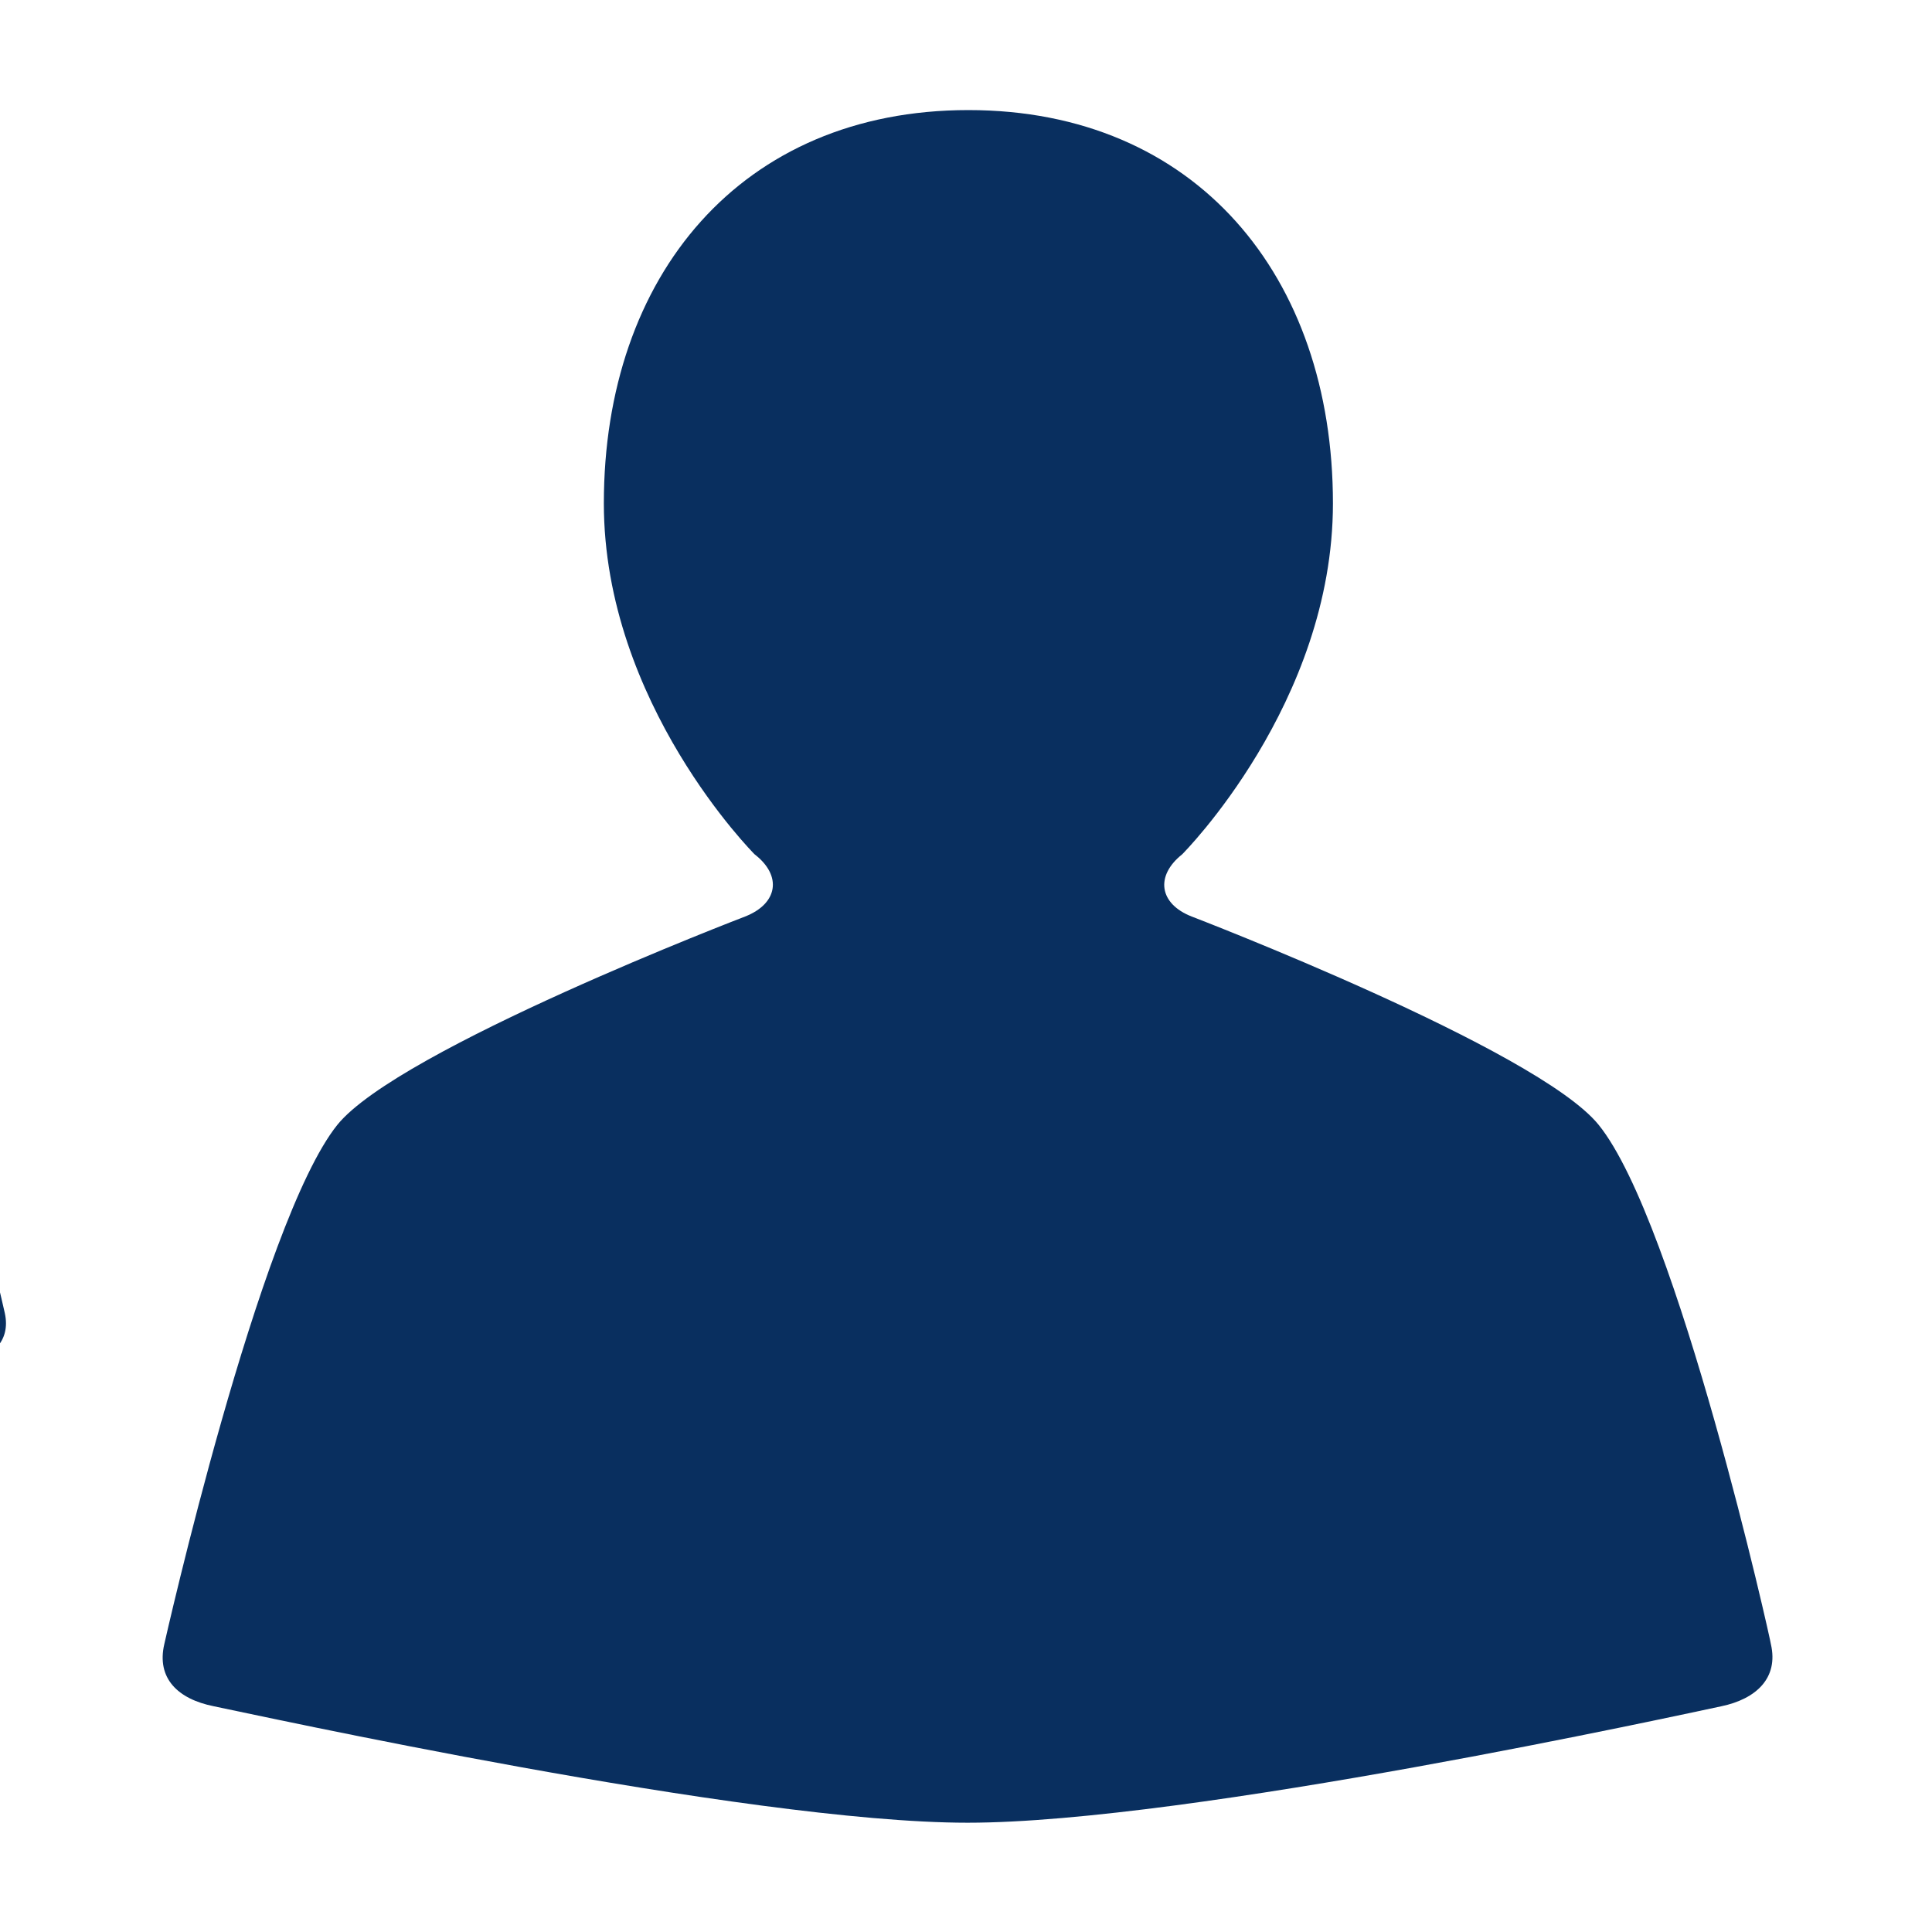 <?xml version="1.0" encoding="utf-8"?>
<!-- Generator: Adobe Illustrator 18.1.1, SVG Export Plug-In . SVG Version: 6.00 Build 0)  -->
<svg version="1.1" id="レイヤー_1" xmlns="http://www.w3.org/2000/svg" xmlns:xlink="http://www.w3.org/1999/xlink" x="0px"
	 y="0px" viewBox="0 0 242.2 242.2" enable-background="new 0 0 242.2 242.2" xml:space="preserve">
<path fill="#092F5F" d="M-248.9,49l-17.9-10.6V6.2c0-3.5-2-6.2-5.5-6.2h-13.6c-3.5,0-4.9,2.7-4.9,6.2v16.1L-325,1.9
	c-4.2-2.6-9.8-2.6-14,0l-76.9,46.6c-6.2,3.8-8.3,11.9-4.5,18.1c3.8,6.2,11.8,8.2,18,4.4l63-38.3c4.2-2.6,9.5-2.6,13.7,0l63.6,38.7
	c6.2,3.8,14.3,1.6,18.1-4.4h0.1C-240.3,62-242.7,52.8-248.9,49z"/>
<path fill="#092F5F" d="M-273.5,72.3l-53-31.3c-3.9-2.3-10.2-2.3-14.1,0L-393,72c-2.3,1.3-4.2,3.8-5.4,6.5c1.6-0.3,3.1-0.5,4.8-0.5
	c4.6,0,9.2,1.3,13.1,3.7l15.9,9.8c2-7.8,8.6-14.6,17.7-14.6h13.6c9.7,0,16.6,8,16.6,19.2v25.5l12.6,7.8c5.6,3.4,9.9,8.8,11.7,15.1
	c0.7,2.4,1,4.9,1,7.4h17.3c4.5,0,7.4-4.5,7.4-9V84.7C-266.8,80.2-269.6,74.6-273.5,72.3z"/>
<path d="M-896.9-541.6c-13.6-16.8-89.8-45.9-89.8-45.9c-7.2-2.8-8.1-8.9-2.1-13.7c0,0,33.3-33.3,33.3-77.5
	c0-50.1-30.3-86.8-80.5-86.8c-50.1,0-80.5,36.6-80.5,86.8c0,44.2,33.3,77.5,33.3,77.5c6.1,4.8,5.1,10.9-2.1,13.7
	c0,0-76.4,29.2-89.9,46c-17.3,21.4-38.2,114.7-38.2,114.7c-1.7,7.5,2.9,12.1,11,13.7c8,1.6,117.5,25.8,166.4,25.8
	c48.8,0,158.8-24.1,166.4-25.8s12.7-6.2,11-13.7C-858.7-426.9-879.6-520.2-896.9-541.6z"/>
<path fill="#092F5F" d="M-86.3,166.1c-6.6-8.2-44-22.5-44-22.5c-3.5-1.4-4-4.4-1-6.7c0,0,16.3-16.3,16.3-37.9
	c0-24.6-14.9-42.5-39.4-42.5c-24.6,0-39.4,17.9-39.4,42.5c0,21.6,16.3,37.9,16.3,37.9c3,2.3,2.5,5.4-1,6.7c0,0-37.4,14.3-44,22.5
	c-8.5,10.5-18.7,56.2-18.7,56.2c-0.8,3.7,1.4,5.9,5.4,6.7c3.9,0.8,57.6,12.6,81.5,12.6s77.8-11.8,81.5-12.6c3.7-0.8,6.2-3,5.4-6.7
	C-67.6,222.2-77.8,176.6-86.3,166.1z"/>
<g>
	<path fill="#092F5F" d="M-129.5,77.5c2.6,0.7,6.4,1.6,11.2,2.6c-2.5-6.2-6.2-11.4-11.1-15.3c-1,3.2-2,5.7-2.7,7.8
		C-133,74.6-131.7,76.9-129.5,77.5z"/>
	<path fill="#092F5F" d="M0.6,164.6c0,0-10-44.6-18.2-54.8c-6.5-8-42.9-21.9-42.9-21.9c-3.1-1.2-3.7-3.6-1.8-5.7
		c10.7-1.4,19.1-3.4,23.7-4.6c2.2-0.6,3.4-2.9,2.6-5c-2-5.4-5.4-14.2-7.7-29.1C-47.4,19.6-60.2-0.1-84.1-0.1
		c-23.9,0-36.7,19.7-40.3,43.4c-0.5,3.3-1.1,6.3-1.7,9c14.4,9.2,23.2,25.9,23.2,46.6c0,16-7,29.4-12.7,37.6c3,1.2,6.3,2.7,9.8,4.3
		c20.3,9.2,26.1,14.3,28.9,17.7c2.4,2.9,5.9,8.5,10.9,23.6c25.4-3.1,58.6-10.3,61.4-11C-1.1,170.3,1.4,168.2,0.6,164.6z"/>
	<path fill="#092F5F" d="M-150.6,109.8c-8.3,10.2-18.2,54.8-18.2,54.8c-0.8,3.6,1.4,5.8,5.2,6.5c3.8,0.8,56.2,12.3,79.5,12.3
		c1.8,0,3.7-0.1,5.8-0.2c-2.6-7.5-5.3-14-7.9-17.2c-6.6-8.2-44-22.5-44-22.5c-3.5-1.4-4-4.4-1-6.7c0,0,16.3-16.3,16.3-37.9
		c0-2.7-0.2-5.4-0.6-7.9C-126.6,95.5-146.1,104.1-150.6,109.8z"/>
</g>
<g>
	<path fill="#092F5F" d="M200.4,141c-7.7-9.5-51-26.1-51-26.1c-4.1-1.6-4.6-5.1-1.2-7.8c0,0,18.9-18.9,18.9-44
		c0-28.5-17.2-49.3-45.7-49.3c-28.5,0-45.7,20.8-45.7,49.3c0,25.1,18.9,44,18.9,44c3.5,2.7,2.9,6.2-1.2,7.8c0,0-43.4,16.6-51.1,26.1
		c-9.8,12.2-21.7,65.1-21.7,65.1c-1,4.3,1.7,6.9,6.2,7.8s66.7,14.6,94.5,14.6s90.2-13.7,94.5-14.6c4.3-0.9,7.2-3.5,6.2-7.8
		C222.1,206.2,210.3,153.2,200.4,141z"/>
</g>
<g>
	<path d="M-475.3-401.2c25.1-4.7,46.4-9.2,55.4-11.1c0,0,0,0,0,0c2.1-0.4,3.5-0.8,4.1-0.9c0.9-0.2,1.8-0.5,2.7-0.8
		c0.6-0.2,1.2-0.5,1.8-0.7c0.4-0.2,0.8-0.4,1.1-0.6c0.6-0.3,1.1-0.7,1.6-1c0.3-0.2,0.6-0.5,0.9-0.8c0.4-0.4,0.8-0.8,1.1-1.2
		c0.6-0.8,1.1-1.6,1.4-2.5c0.1-0.4,0.2-0.7,0.3-1.1c0.2-0.8,0.3-1.6,0.3-2.4s-0.1-1.7-0.3-2.7c0,0-1.7-7.4-4.4-18.5
		c-0.3-1.2-0.6-2.5-1-3.8c-0.7-2.6-1.4-5.4-2.1-8.4c-0.8-2.9-1.6-6-2.4-9.1c-0.4-1.6-0.9-3.1-1.3-4.7c-0.4-1.6-0.9-3.2-1.4-4.8
		c-1.2-4.1-2.4-8.2-3.6-12.3c-1.5-4.9-3.1-9.9-4.7-14.6c-0.3-0.8-0.5-1.6-0.8-2.4c-5.4-15.7-11.1-29.4-16.5-36.1c0,0,0,0,0,0
		c-0.2-0.3-0.5-0.6-0.8-0.9c-0.1-0.1-0.2-0.2-0.3-0.3c-0.2-0.2-0.4-0.5-0.7-0.7c-0.1-0.1-0.2-0.2-0.3-0.3c-0.3-0.3-0.6-0.5-0.9-0.8
		c-0.1-0.1-0.1-0.1-0.2-0.2c-0.4-0.3-0.8-0.7-1.2-1c-0.1-0.1-0.2-0.2-0.3-0.3c-0.3-0.3-0.7-0.5-1-0.8c-0.1-0.1-0.3-0.2-0.4-0.3
		c-0.4-0.3-0.7-0.6-1.1-0.8c-0.1-0.1-0.2-0.2-0.3-0.2c-0.5-0.4-1-0.7-1.6-1.1c-0.1,0-0.1-0.1-0.2-0.1c-0.5-0.3-1-0.6-1.4-1
		c-0.1-0.1-0.3-0.2-0.4-0.3c-0.5-0.3-0.9-0.6-1.4-0.9c-0.1-0.1-0.3-0.2-0.4-0.2c-1.2-0.8-2.5-1.5-3.8-2.3c-0.1-0.1-0.2-0.1-0.4-0.2
		c-0.6-0.3-1.1-0.7-1.7-1c-0.1-0.1-0.2-0.1-0.4-0.2c-1.4-0.8-2.8-1.6-4.3-2.4c0,0-0.1-0.1-0.1-0.1c-0.7-0.4-1.4-0.7-2.1-1.1
		c-0.1-0.1-0.2-0.1-0.3-0.2c-0.7-0.4-1.5-0.8-2.2-1.2c0,0,0,0,0,0h0c-26.7-13.8-61.4-27.1-61.4-27.1c-7.2-2.8-8.1-8.9-2.1-13.7
		c0,0,33.3-33.3,33.3-77.5c0-50.1-30.3-86.8-80.5-86.8c-50.1,0-80.5,36.6-80.5,86.8c0,44.2,33.3,77.5,33.3,77.5
		c6.1,4.8,5.1,10.9-2.1,13.7c0,0-76.4,29.2-89.9,46c-17.3,21.4-38.2,114.7-38.2,114.7c-1.7,7.5,2.9,12.1,11,13.7
		s117.5,25.8,166.4,25.8C-555.7-387.4-511.5-394.5-475.3-401.2L-475.3-401.2C-475.3-401.2-475.3-401.2-475.3-401.2z"/>
	<path d="M-198.2-426.2c0,0-20.4-91-37.3-111.9c-13.2-16.4-87.6-44.8-87.6-44.8c-6.2-2.4-7.7-7.4-3.8-11.7c21.9-2.8,38.9-7,48.4-9.4
		c4.5-1.1,7-5.9,5.4-10.3c-4-11-11.1-29.1-15.8-59.5c-7.4-48.3-33.5-88.5-82.4-88.6c-48.9,0-74.9,40.2-82.4,88.6
		c-4.7,30.4-11.7,48.5-15.8,59.5c-1.6,4.3,0.9,9.1,5.4,10.3c9.5,2.4,26.6,6.6,48.5,9.4c3.9,4.3,2.5,9.3-3.8,11.7c0,0-15.7,6-34,14.1
		c14.2,8.1,19.7,13.5,22.7,17.2c3.2,3.9,12.9,15.9,28.5,71.1c7.4,26.1,12.6,49.2,12.8,50.2c1.6,7.2,0.5,14.1-3.2,19.9
		c-4.1,6.5-11,10.9-19.9,12.9c-3.7,0.8-10.1,2.2-18.5,3.9c22.5,3.4,44.2,5.9,59.7,5.9c47.6,0,154.9-23.5,162.3-25.1
		S-196.5-418.9-198.2-426.2z"/>
</g>
<g>
	<circle fill="#092F5F" cx="-846.3" cy="32.7" r="32.7"/>
	<path fill="#092F5F" d="M-804.9,91.3c8.8-11.5,34.3-52.3,34.3-52.3c2-2.6,8.4-17.7,1.7-22.3c-10.1-7-17.7,3.3-20.6,7.1l-34.3,44.9
		c-0.9,1.2-2.4,1.9-4,1.7c-3.3-0.3-9.8-0.8-18.5-0.8c-8.8,0-15.5,0.5-18.8,0.8c-1.5,0.1-3-0.5-4-1.8l-34.3-44.9
		c-2.9-3.8-10.5-14.1-20.6-7.1c-6.7,4.6-0.3,19.8,1.7,22.3c0,0,25.4,40.8,34.3,52.3c0.5,0.7,2.1,2.9,2.8,4.6
		c0.7,1.7,0.5,3.1,0.3,4.5c-1.2,7.7-5,23.5-5,45.7c0,44,7.7,76.2,8.5,83.5c0.7,7.2,6.7,12.5,12.5,12.5c10,0,13.5-5.7,13.5-12.6
		v-30.4c0-5.7,4.5-10.7,9-10.7c4.5,0,9,5.1,9,10.7v30.4c0,6.9,3.5,12.6,13.5,12.6c5.7,0,11.7-5.2,12.5-12.5s8.5-39.5,8.5-83.5
		c0-22.2-3.8-38-5-45.7c-0.2-1.3-0.4-2.7,0.3-4.5C-807,94.2-805.4,92.1-804.9,91.3z"/>
</g>
<g>
	<path fill="#092F5F" d="M-498.9,87.3l-22-13.3V33.2c0-4.4-3.8-8.2-8.2-8.2h-17.2c-4.4,0-7.6,3.8-7.6,8.2v20.4l-42.6-25.8
		c-5.3-3.2-12.1-3.2-17.4,0l-97,58.9c-7.8,4.8-10.4,15-5.6,22.8c4.8,7.8,15,10.3,22.8,5.6l79.6-48.4c5.3-3.2,12-3.2,17.3,0
		l80.4,48.9c7.8,4.8,18.1,2.4,22.8-5.6h0.1C-488.6,102-491,92-498.9,87.3z"/>
	<path fill="#092F5F" d="M-529.9,116.8l-67.3-39.5c-4.9-2.9-13-2.9-17.9,0l-66.7,39.2c-4.9,2.9-9,9.9-9,15.7v79.7
		c0,5.7,4.7,10.2,10.4,10.2h149c5.7,0,10.6-4.5,10.6-10.2v-79.4C-520.8,126.7-524.9,119.6-529.9,116.8z"/>
</g>
<path d="M234.9-518.7l-85.1-51.9c-5.6-3.4-12.7-3.4-18.3,0l-84.3,51.2c-8.3,5-19.1,2.4-24.2-5.9h0c-5-8.3-2.4-19.1,5.9-24.2
	l102.6-62.4c5.6-3.4,12.7-3.4,18.3,0l103.4,63.1c8.3,5.1,10.9,15.9,5.9,24.2l0,0C254.1-516.3,243.2-513.6,234.9-518.7z"/>
<path d="M230.2-501.1c0-6-4.4-13.5-9.6-16.6l-71.3-41.8c-5.2-3.1-13.8-3.1-19,0L59.7-518c-5.2,3.1-9.5,10.5-9.5,16.6v84.4
	c0,6,4.9,11,11,11h157.8c6,0,11.3-4.9,11.3-11V-501.1z"/>
<path d="M221.5-550.8h-18.2c-4.7,0-8.5-3.8-8.5-8.5v-46.8c0-4.7,3.8-8.5,8.5-8.5h18.2c4.7,0,8.5,3.8,8.5,8.5v46.8
	C229.9-554.5,226.1-550.8,221.5-550.8z"/>
<g>
	<path fill="#092F5F" d="M-310,139.5l-17.8-11.1V96.2c0-3.5-2.1-8.2-5.6-8.2H-347c-3.5,0-5.8,4.7-5.8,8.2v16.1l-33.8-20.4
		c-4.2-2.6-9.6-2.6-13.8,0l-76.7,46.8c-6.2,3.8-8.2,11.3-4.5,18.3h0c3.8,5,11.9,8,18.1,4.2l63-38.4c4.2-2.6,9.5-2.6,13.7,0
		l63.5,39.2c6.2,3.8,14.3,0,18.1-4h0.1C-301.4,151-303.8,143.3-310,139.5z"/>
	<path fill="#092F5F" d="M-352.8,210.1c0,3.8-3.4,5.9-7.2,5.9h-70.1c-3.8,0-7.7-2.1-7.7-5.9v-57.9l-23,14.9v54.6
		c0,10.4,8.4,20.3,18.8,20.3h95.2c10.2,0,17.9-9.4,17.9-20.3v-55.9l-24-15.3V210.1z"/>
</g>
</svg>
